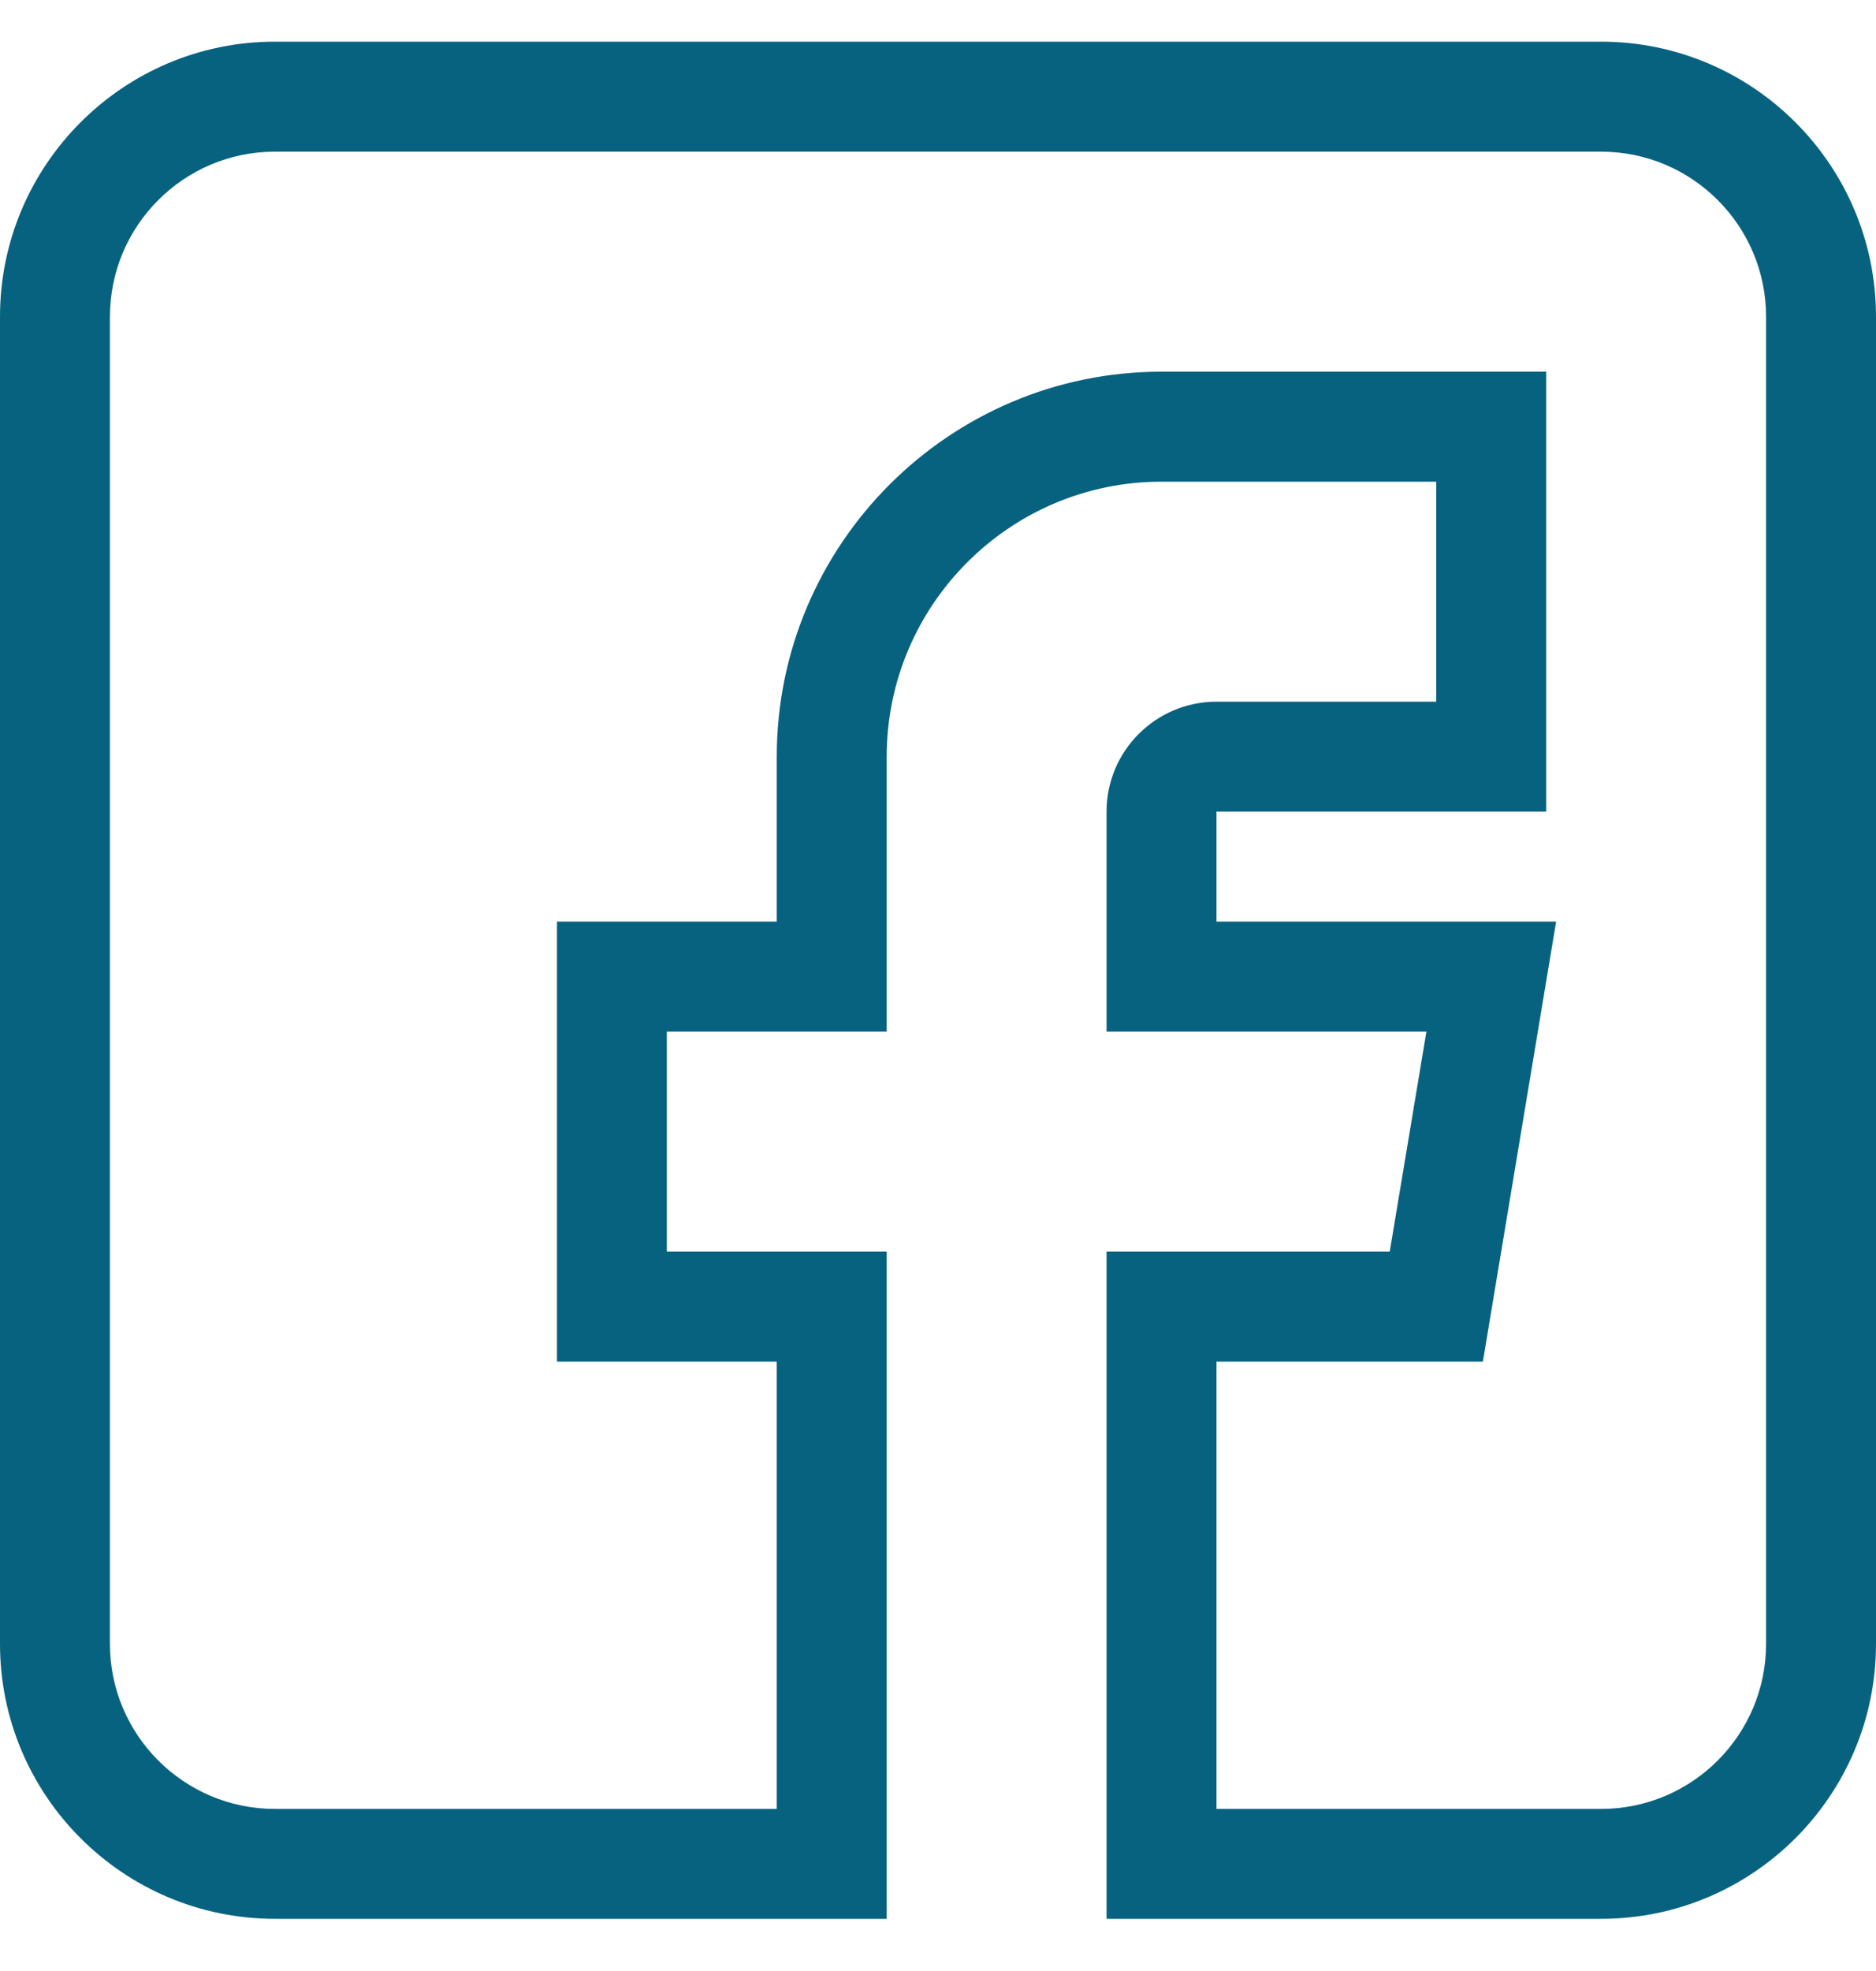 <svg width="20" height="21" viewBox="0 0 20 21" fill="none" xmlns="http://www.w3.org/2000/svg">
<path d="M2.93 20.444H9.453V13.335H7.109V10.991H9.453V8.062C9.453 6.446 10.767 5.132 12.383 5.132H15.312V7.476H12.969C12.322 7.476 11.797 8.001 11.797 8.647V10.991H15.207L14.816 13.335H11.797V20.444H17.07C18.686 20.444 20 19.13 20 17.515V3.374C20 1.759 18.686 0.444 17.07 0.444H2.93C1.314 0.444 0 1.759 0 3.374V17.515C0 19.13 1.314 20.444 2.93 20.444ZM1.172 3.374C1.172 2.405 1.96 1.616 2.93 1.616H17.07C18.04 1.616 18.828 2.405 18.828 3.374V17.515C18.828 18.484 18.04 19.273 17.07 19.273H12.969V14.507H15.809L16.59 9.819H12.969V8.647H16.484V3.96H12.383C10.121 3.96 8.281 5.8 8.281 8.062V9.819H5.938V14.507H8.281V19.273H2.93C1.96 19.273 1.172 18.484 1.172 17.515V3.374Z" fill="#076280"/>
</svg>
